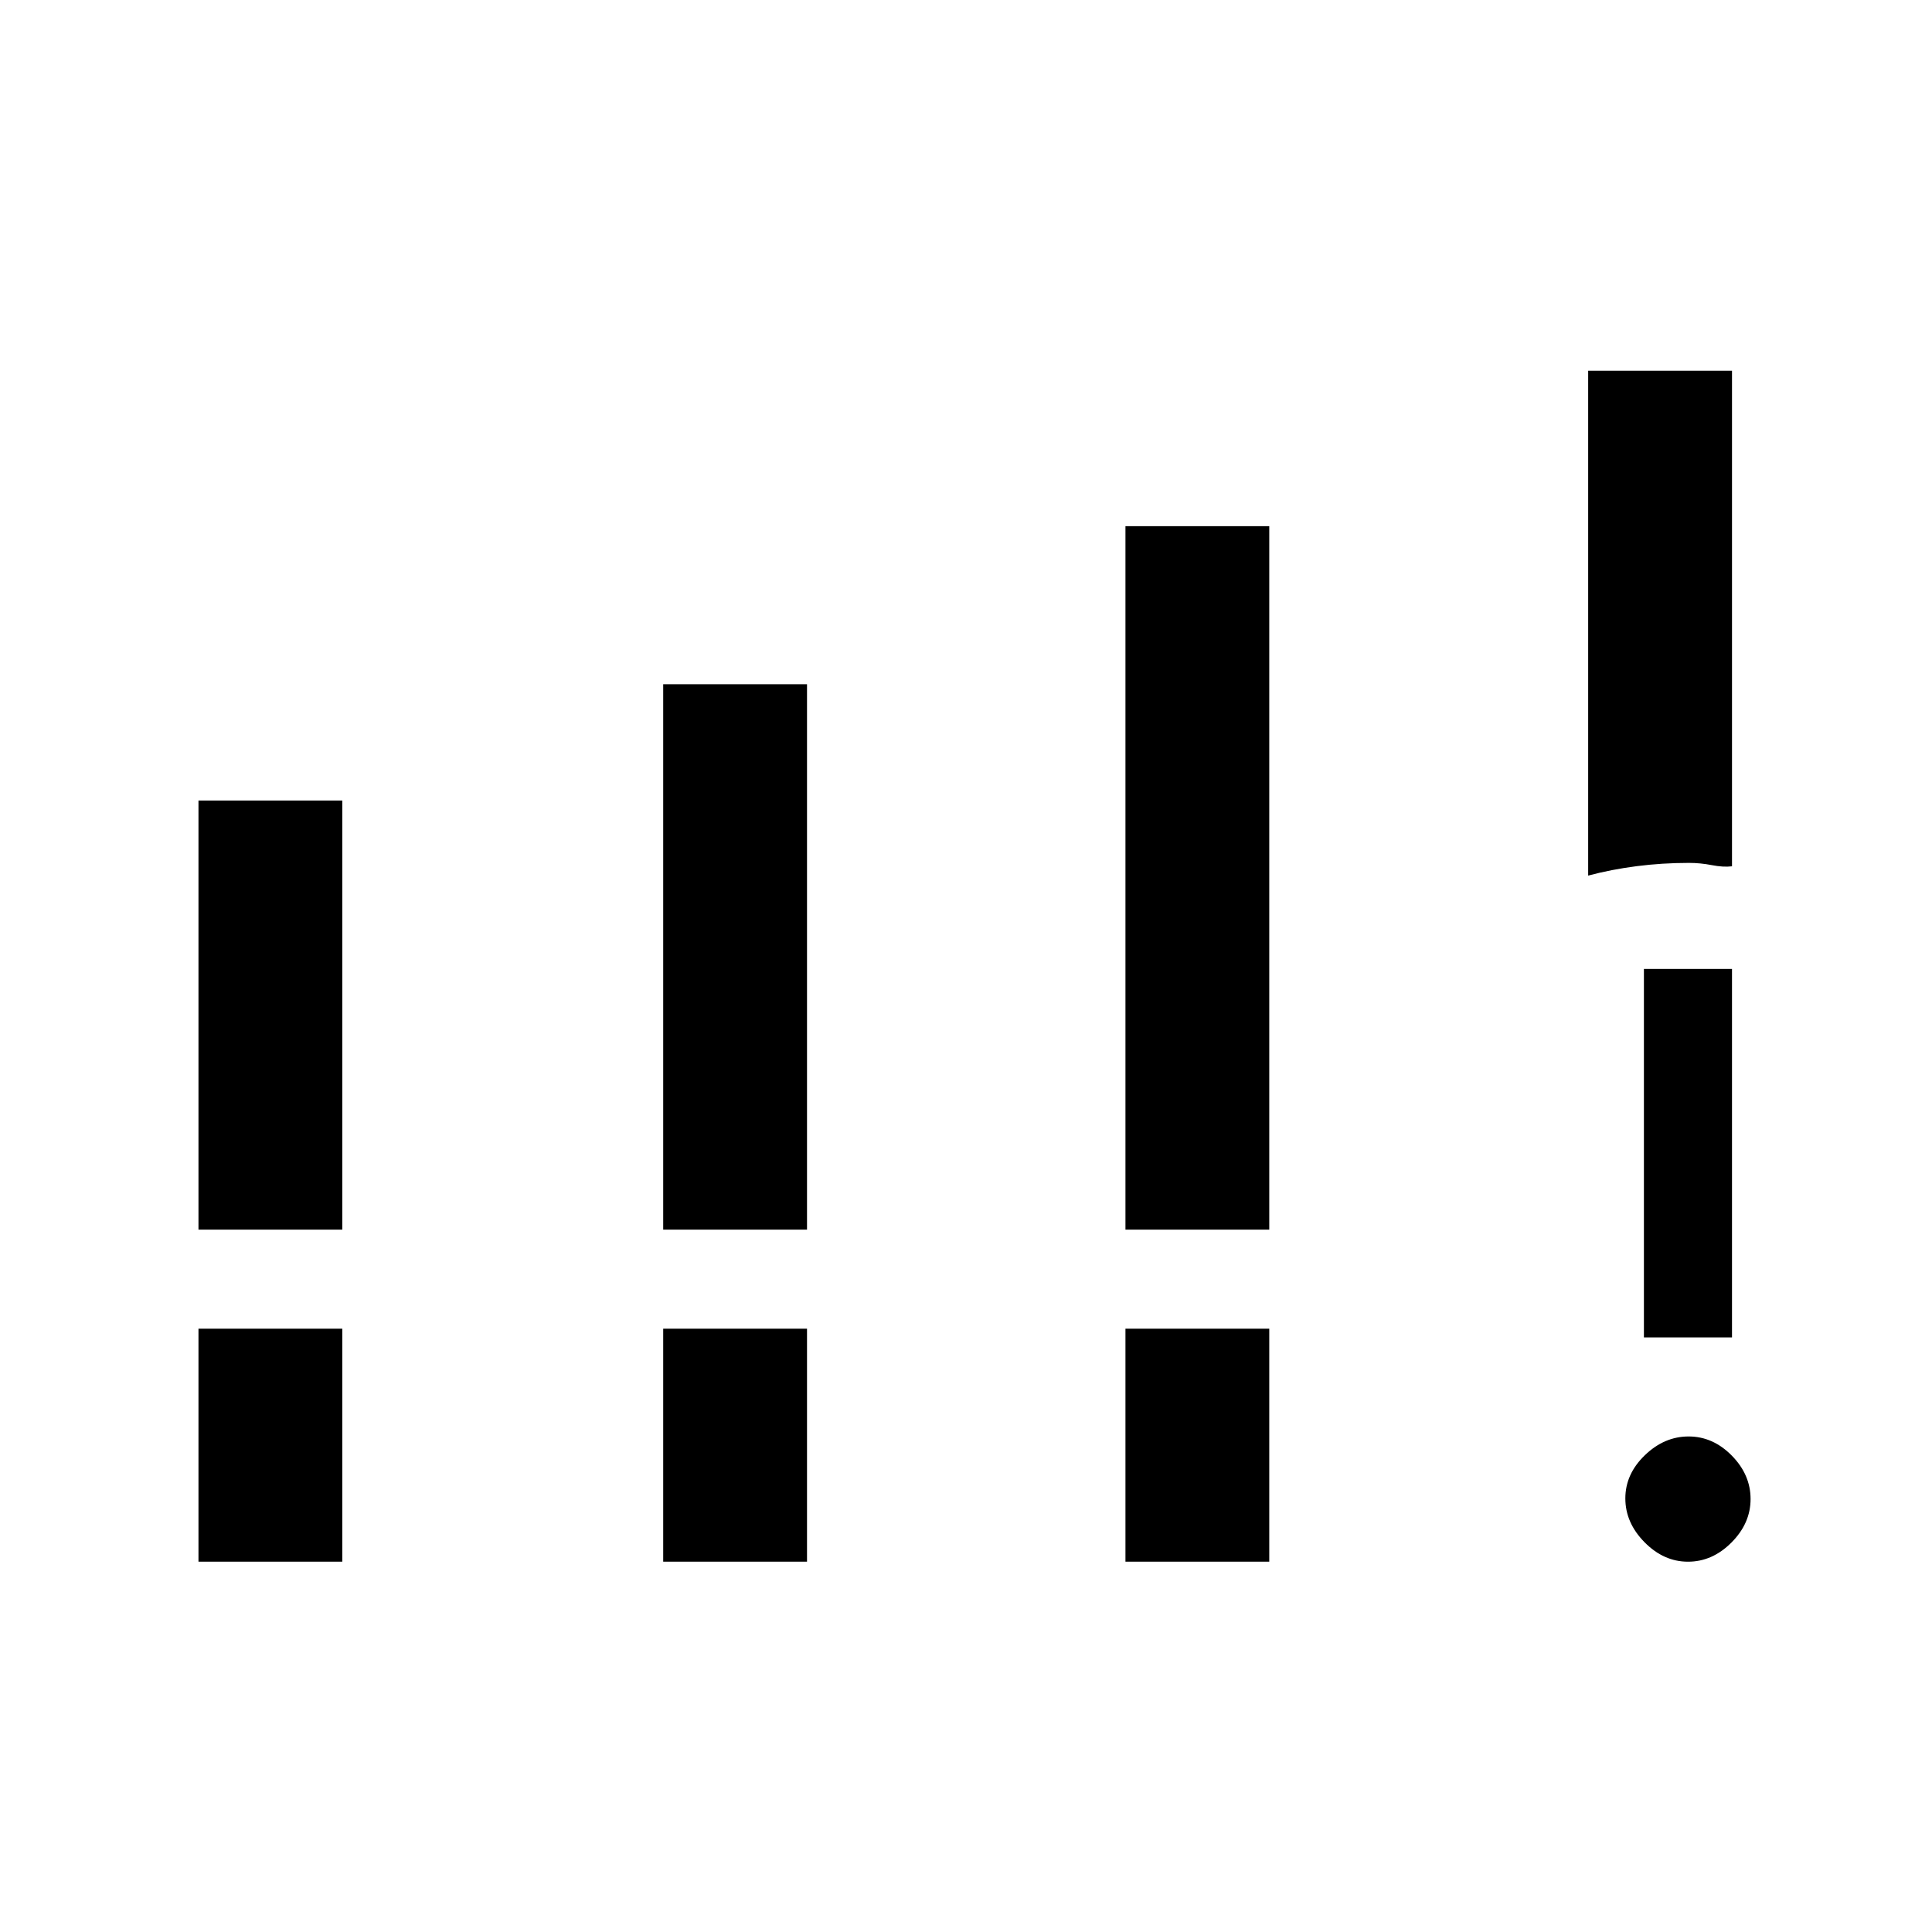 <svg xmlns="http://www.w3.org/2000/svg" height="48" viewBox="0 -960 960 960" width="48"><path d="M98.62-349v-213.23h71.46V-349H98.62Zm230.92 0v-271H401v271h-71.46Zm229.69 0v-349.54h71.46V-349h-71.46ZM98.62-184v-115.77h71.46V-184H98.62Zm230.92 0v-115.77H401V-184h-71.46Zm229.69 0v-115.77h71.46V-184h-71.46Zm229.92-340.92v-250.85h71.47v246.23q-4.27.54-10.03-.58-5.75-1.11-11.36-1.11-13.29 0-25.93 1.62-12.65 1.62-24.15 4.69ZM838.77-184q-12.09 0-21.62-9.68-9.53-9.68-9.53-21.77t9.67-21.43q9.68-9.35 21.77-9.35t21.44 9.49q9.35 9.5 9.35 21.59t-9.5 21.62q-9.49 9.53-21.58 9.53Zm-21.92-111.46v-183.08h43.77v183.08h-43.77Z"/></svg>